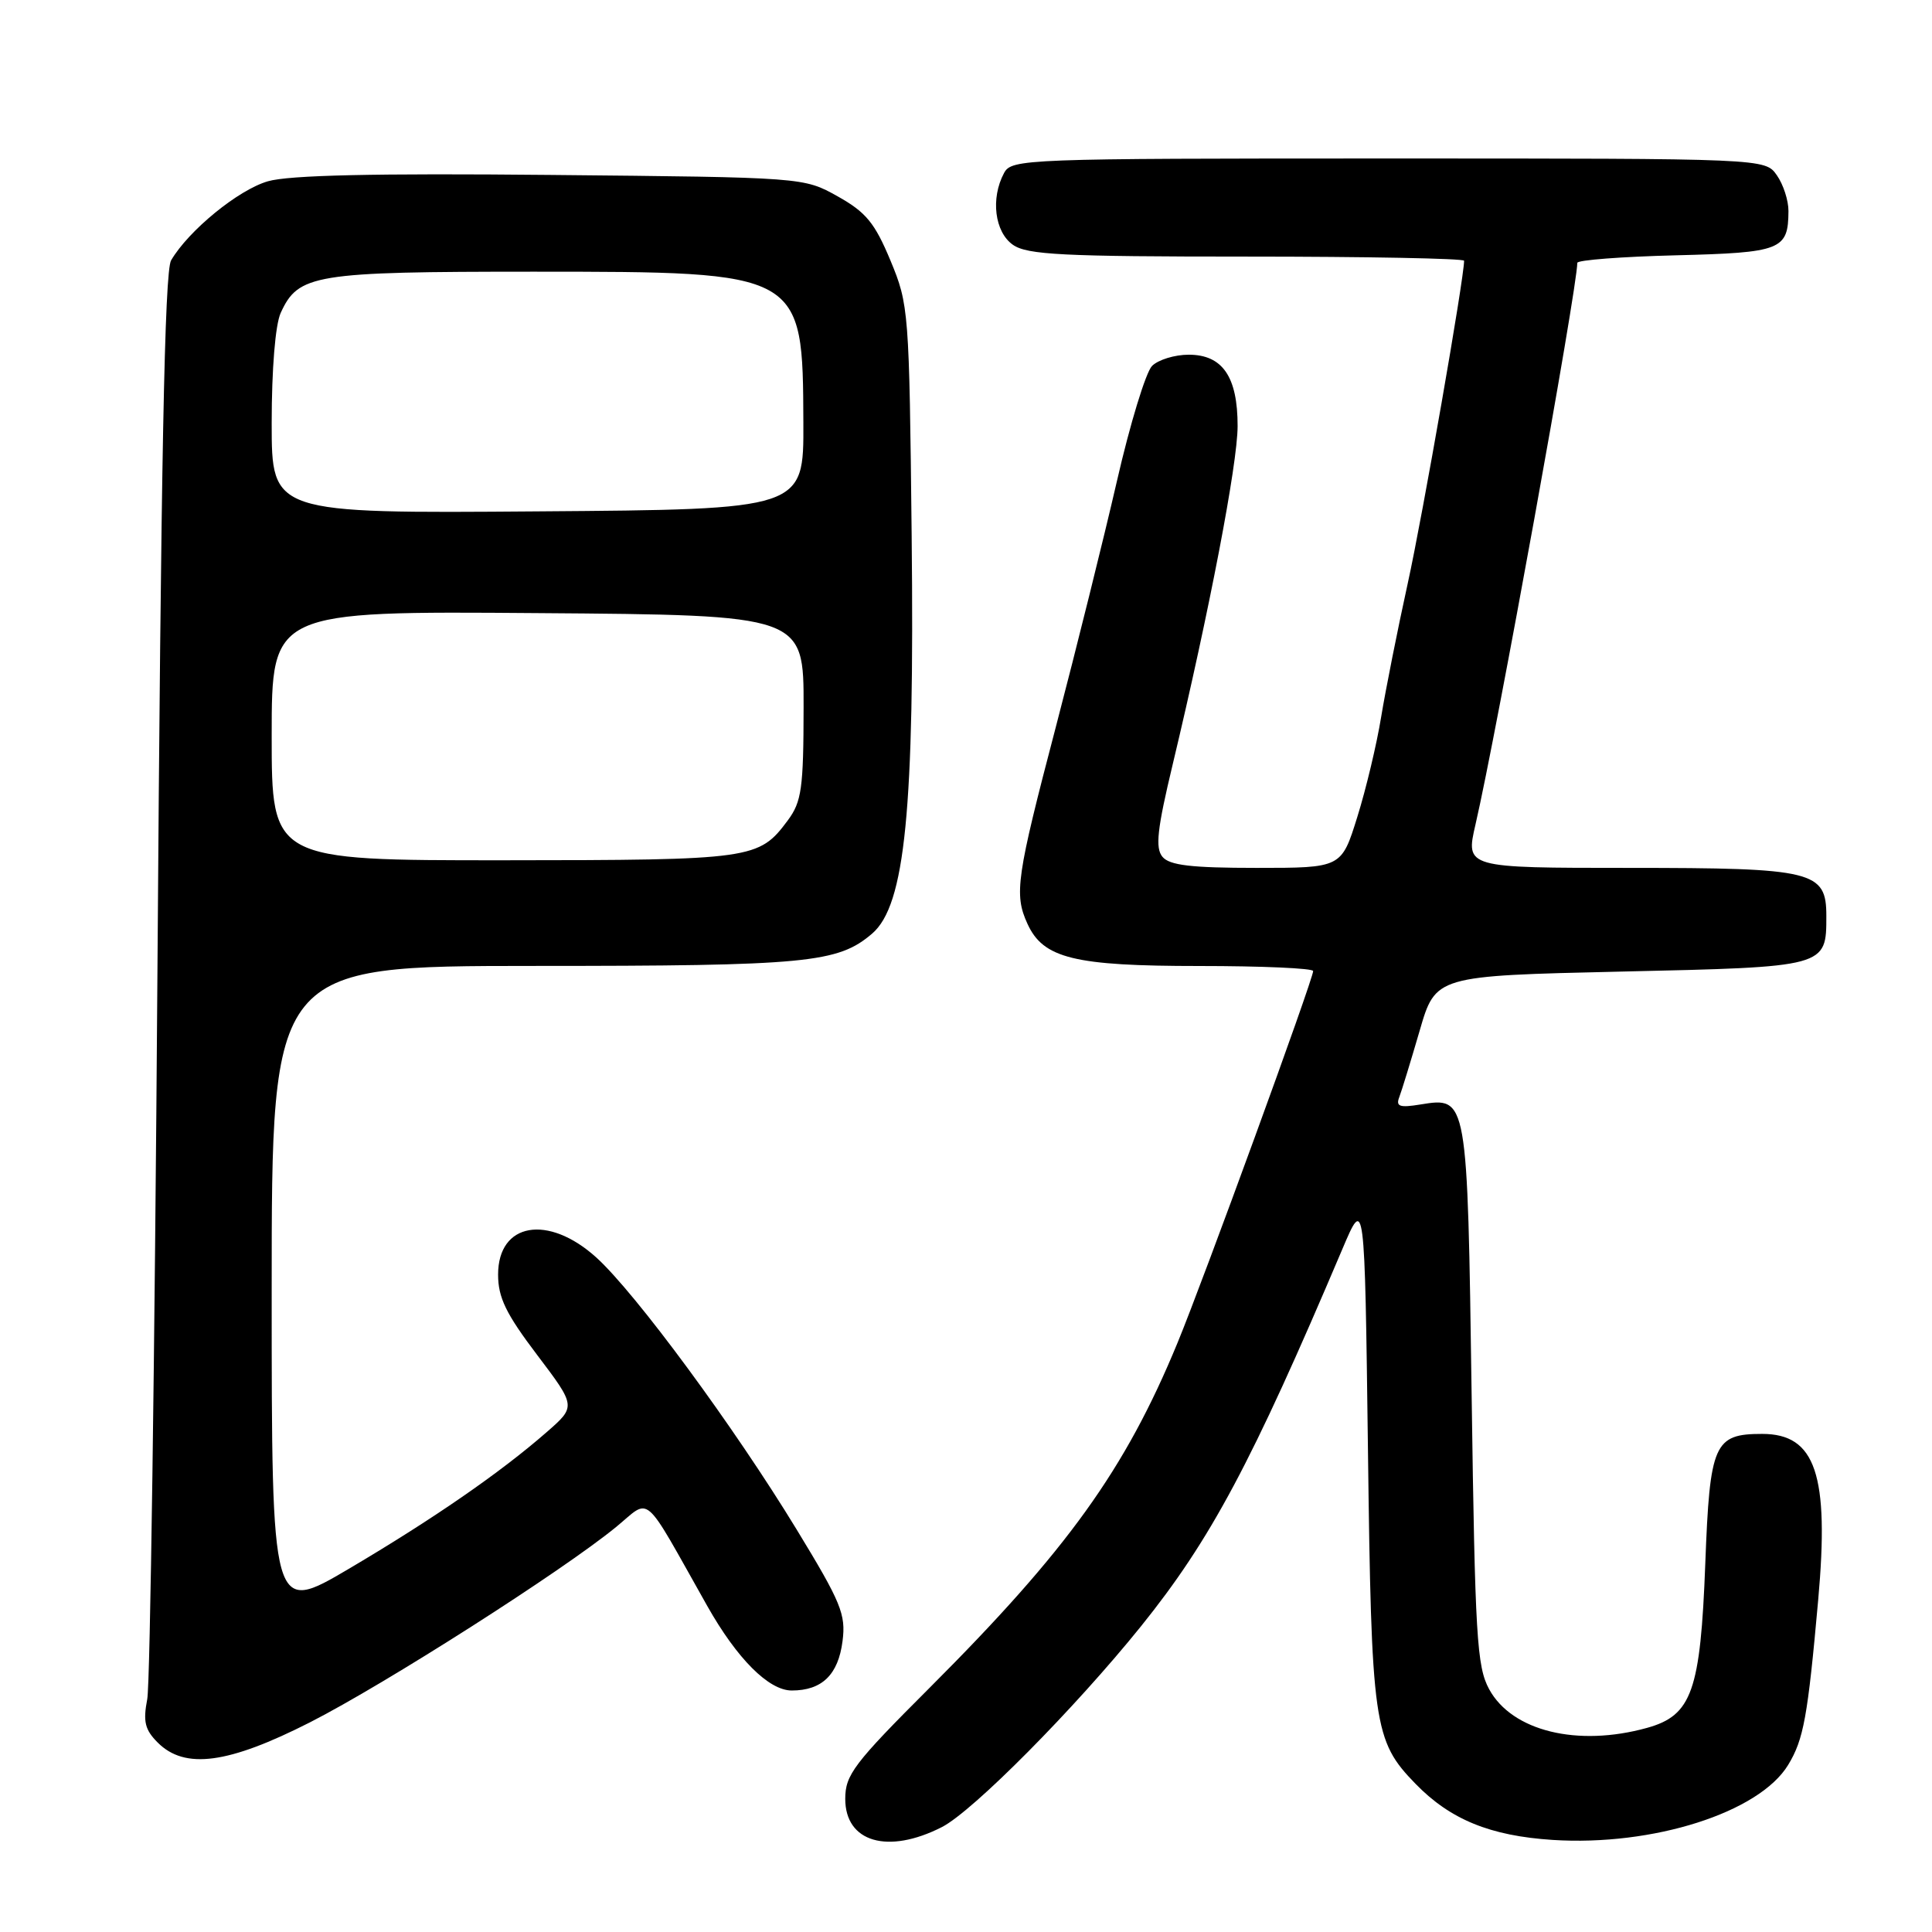 <?xml version="1.0" encoding="UTF-8" standalone="no"?>
<!DOCTYPE svg PUBLIC "-//W3C//DTD SVG 1.1//EN" "http://www.w3.org/Graphics/SVG/1.1/DTD/svg11.dtd" >
<svg xmlns="http://www.w3.org/2000/svg" xmlns:xlink="http://www.w3.org/1999/xlink" version="1.1" viewBox="0 0 256 256">
 <g >
 <path fill="currentColor"
d=" M 124.80 242.10 C 128.91 240.01 142.43 226.36 151.18 215.50 C 160.44 203.99 165.83 193.89 177.87 165.51 C 180.83 158.53 180.83 158.53 181.26 192.01 C 181.72 228.64 182.00 230.64 187.56 236.36 C 192.17 241.10 197.45 243.26 205.74 243.80 C 219.04 244.65 233.10 240.17 236.94 233.86 C 238.99 230.48 239.53 227.55 240.92 212.00 C 242.41 195.41 240.58 190.00 233.50 190.00 C 227.12 190.00 226.56 191.27 225.96 207.17 C 225.32 224.08 224.18 227.30 218.25 228.95 C 209.03 231.51 200.35 229.39 197.32 223.83 C 195.69 220.84 195.45 216.83 195.00 184.90 C 194.44 145.24 194.46 145.34 188.21 146.35 C 185.46 146.80 184.93 146.62 185.41 145.38 C 185.73 144.55 186.94 140.59 188.11 136.58 C 190.22 129.30 190.22 129.30 214.80 128.74 C 242.07 128.13 242.00 128.15 242.00 121.37 C 242.00 115.41 240.32 115.00 215.87 115.00 C 194.18 115.00 194.18 115.00 195.51 109.25 C 198.29 97.25 209.00 38.17 209.00 34.83 C 209.00 34.46 214.87 34.01 222.04 33.83 C 236.05 33.48 236.95 33.12 236.98 27.97 C 236.99 26.58 236.30 24.44 235.44 23.22 C 233.89 21.00 233.89 21.00 183.98 21.00 C 135.66 21.00 134.04 21.06 133.04 22.93 C 131.24 26.29 131.80 30.75 134.22 32.44 C 136.11 33.76 140.80 34.00 165.22 34.00 C 181.05 34.00 194.00 34.25 194.00 34.55 C 194.00 36.88 188.52 68.26 186.54 77.27 C 185.18 83.45 183.60 91.42 183.01 95.00 C 182.43 98.58 181.01 104.54 179.85 108.25 C 177.75 115.00 177.75 115.00 166.50 115.00 C 157.83 115.00 154.97 114.66 154.03 113.53 C 153.06 112.36 153.33 109.87 155.39 101.28 C 160.25 80.95 163.98 61.50 163.99 56.47 C 164.00 49.93 162.00 47.00 157.51 47.00 C 155.66 47.00 153.47 47.67 152.65 48.49 C 151.83 49.32 149.73 56.18 148.00 63.74 C 146.26 71.31 142.62 85.94 139.92 96.26 C 134.68 116.23 134.35 118.49 136.14 122.40 C 138.23 126.99 142.32 128.00 158.90 128.00 C 167.21 128.00 174.00 128.30 174.00 128.67 C 174.00 129.75 159.40 169.78 156.02 177.95 C 149.10 194.73 141.45 205.37 123.16 223.66 C 113.14 233.67 112.00 235.18 112.00 238.36 C 112.00 244.10 117.64 245.75 124.80 242.10 Z  M 41.09 228.21 C 51.06 223.13 74.55 208.14 81.63 202.34 C 86.33 198.49 84.99 197.33 93.71 212.79 C 97.66 219.79 101.86 224.00 104.91 224.00 C 108.92 224.00 111.07 221.91 111.64 217.46 C 112.10 213.92 111.46 212.35 105.58 202.70 C 97.26 189.04 84.22 171.34 79.01 166.62 C 72.62 160.85 66.00 162.00 66.00 168.89 C 66.00 171.93 67.04 174.08 71.17 179.53 C 76.34 186.36 76.34 186.36 72.42 189.78 C 66.26 195.16 57.37 201.29 46.25 207.86 C 36.00 213.90 36.00 213.90 36.00 170.95 C 36.00 128.00 36.00 128.00 70.75 127.99 C 106.94 127.99 111.03 127.60 115.57 123.70 C 119.94 119.94 121.19 107.31 120.80 71.00 C 120.48 41.14 120.42 40.37 117.99 34.52 C 115.91 29.53 114.75 28.12 111.00 26.02 C 106.50 23.50 106.50 23.50 73.00 23.18 C 49.64 22.95 38.29 23.21 35.50 24.02 C 31.58 25.15 24.99 30.54 22.67 34.50 C 21.81 35.97 21.33 61.17 20.86 129.00 C 20.50 179.88 19.90 223.14 19.51 225.15 C 18.94 228.12 19.20 229.20 20.90 230.90 C 24.50 234.50 30.24 233.73 41.09 228.21 Z  M 36.00 97.49 C 36.00 80.97 36.00 80.97 71.25 81.24 C 106.50 81.50 106.50 81.50 106.48 93.70 C 106.47 104.47 106.22 106.23 104.39 108.70 C 100.55 113.86 99.79 113.97 66.75 113.99 C 36.00 114.00 36.00 114.00 36.00 97.49 Z  M 36.00 56.06 C 36.00 48.91 36.48 43.04 37.19 41.47 C 39.53 36.34 41.60 36.00 70.70 36.00 C 106.42 36.01 106.37 35.98 106.45 56.00 C 106.50 67.50 106.50 67.50 71.25 67.76 C 36.00 68.03 36.00 68.03 36.00 56.06 Z "/>
</g>
</svg>
